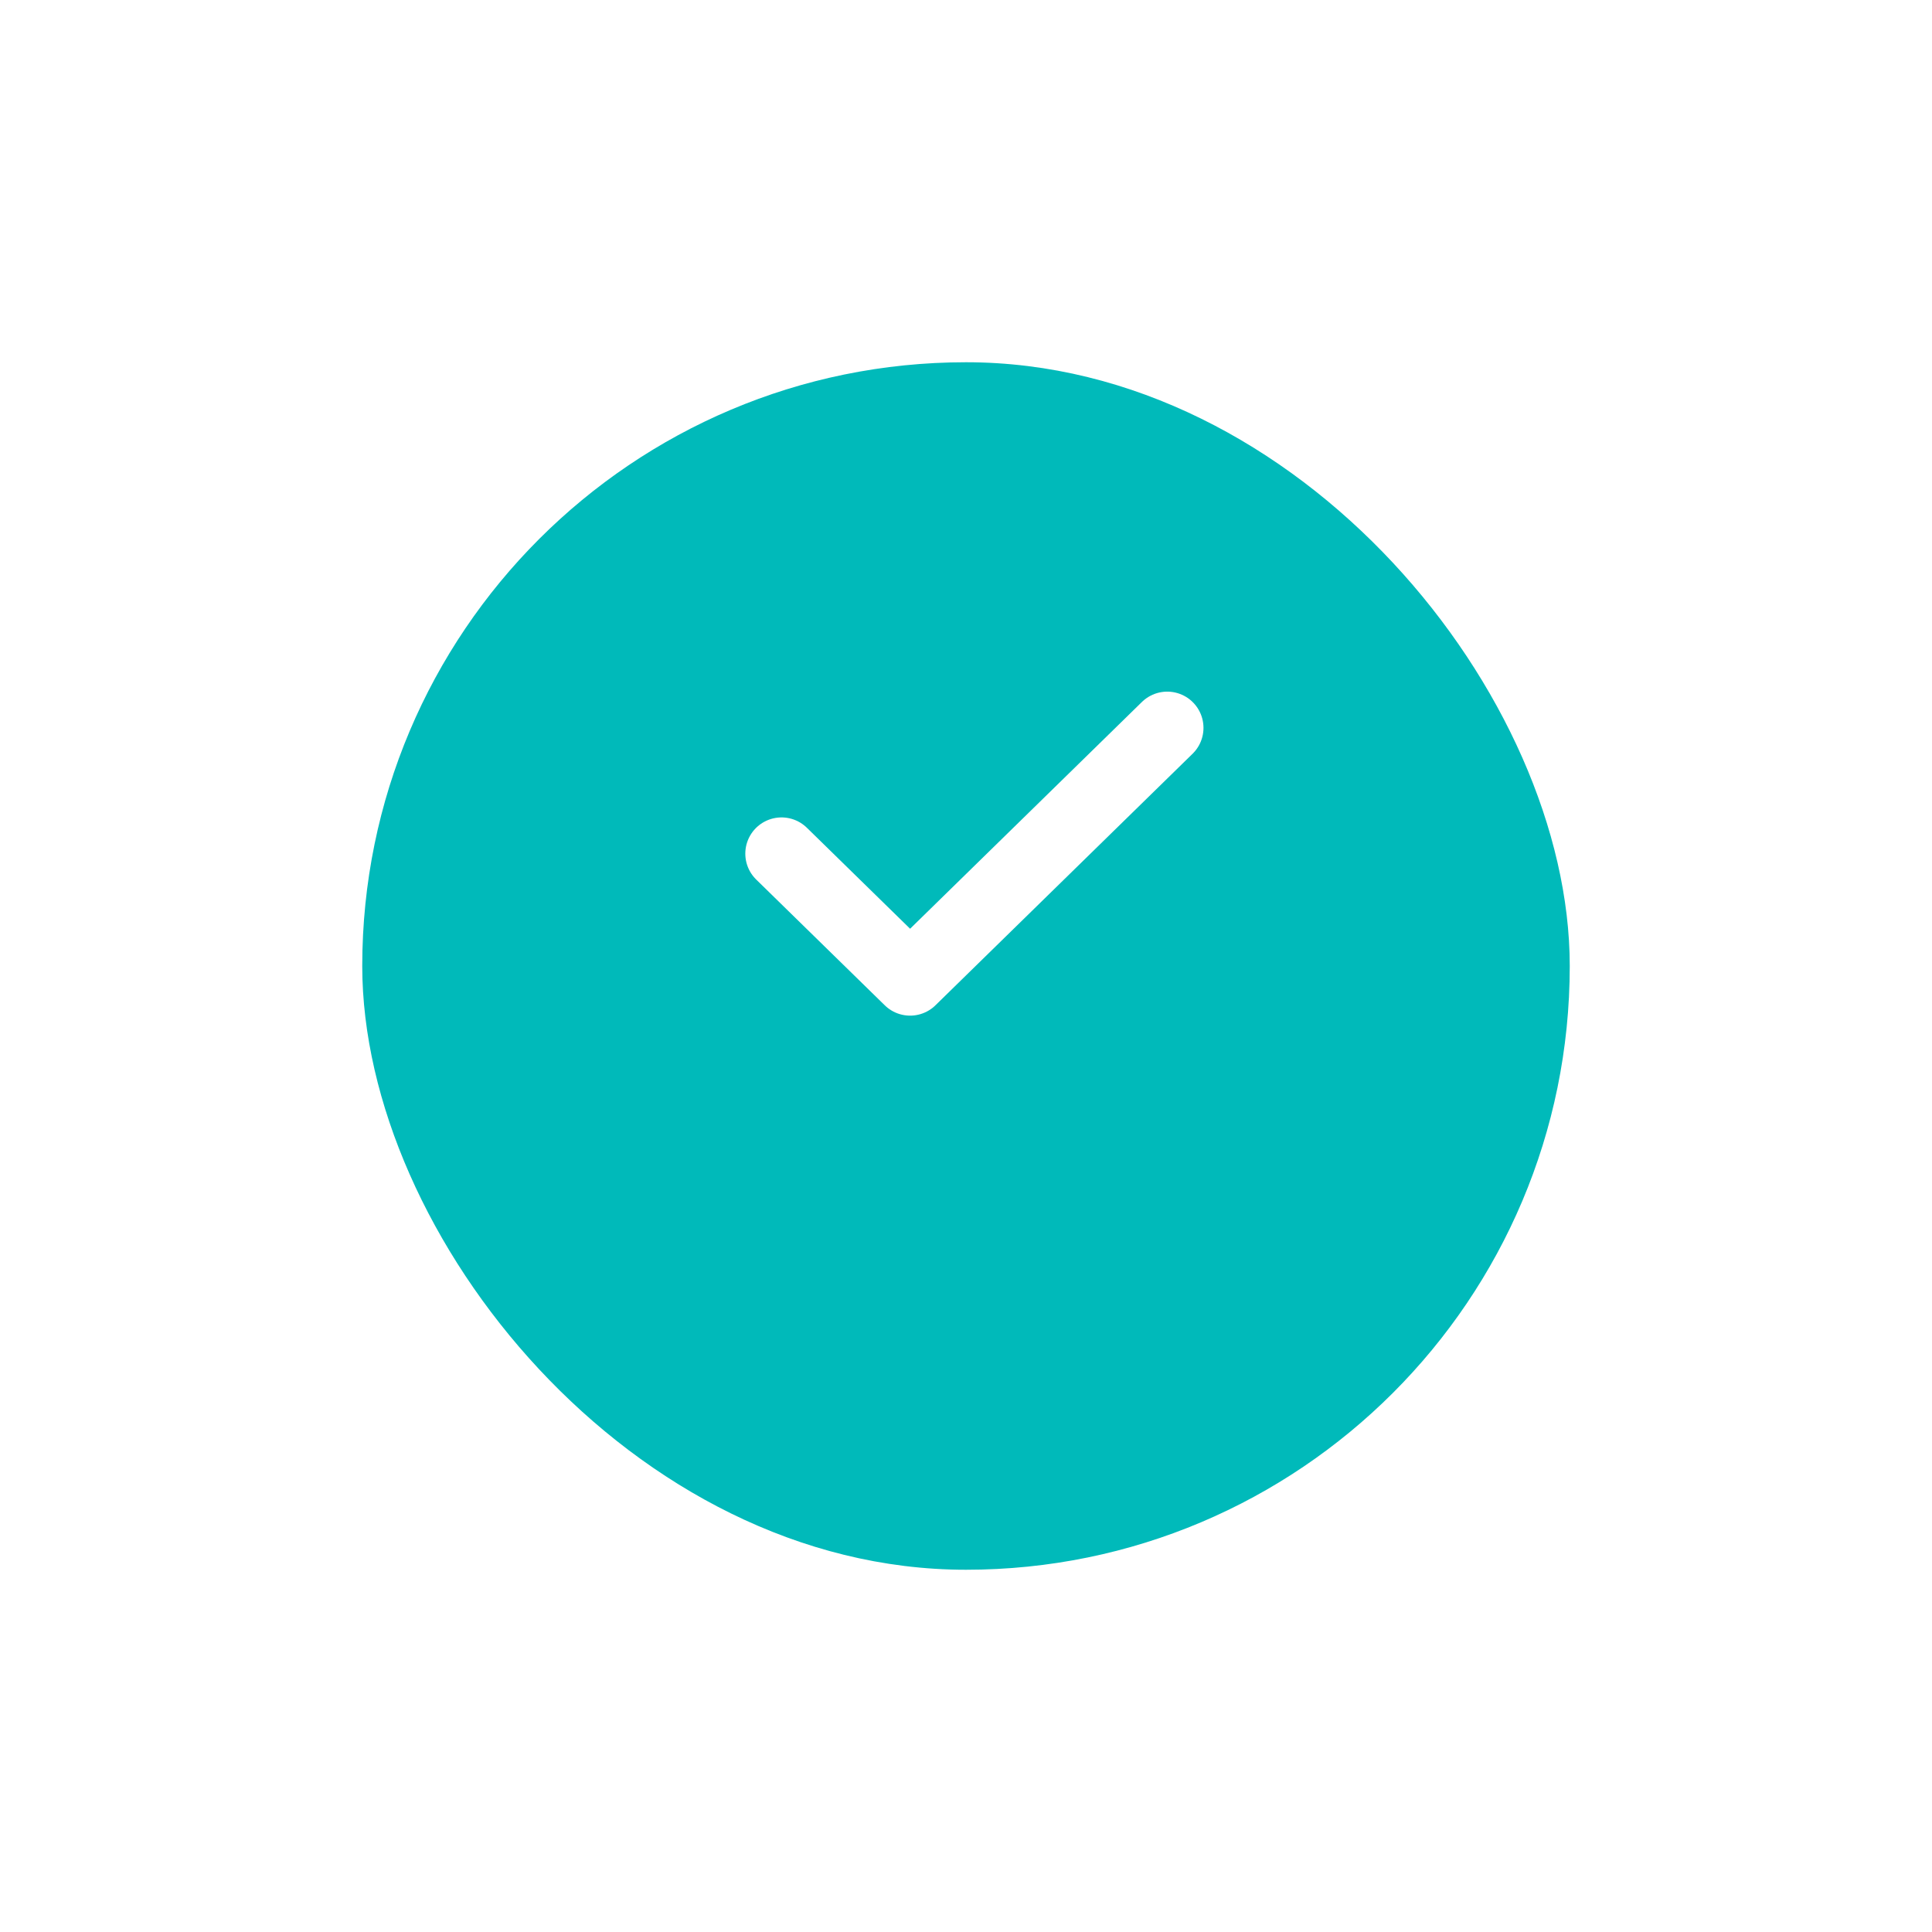 <svg width="160" height="160" viewBox="0 0 160 160" fill="none" xmlns="http://www.w3.org/2000/svg">
<g filter="url(#filter0_d_994_3905)">
<rect x="30" y="20" width="100" height="100" rx="50" fill="#00BABA"/>
</g>
<path d="M64.723 70.695L75.371 81.111L96.667 60.278" stroke="white" stroke-width="6" stroke-linecap="round" stroke-linejoin="round"/>
<defs>
<filter id="filter0_d_994_3905" x="0" y="0" width="160" height="160" filterUnits="userSpaceOnUse" color-interpolation-filters="sRGB">
<feFlood flood-opacity="0" result="BackgroundImageFix"/>
<feColorMatrix in="SourceAlpha" type="matrix" values="0 0 0 0 0 0 0 0 0 0 0 0 0 0 0 0 0 0 127 0" result="hardAlpha"/>
<feOffset dy="10"/>
<feGaussianBlur stdDeviation="15"/>
<feColorMatrix type="matrix" values="0 0 0 0 0.251 0 0 0 0 0.749 0 0 0 0 1 0 0 0 0.24 0"/>
<feBlend mode="normal" in2="BackgroundImageFix" result="effect1_dropShadow_994_3905"/>
<feBlend mode="normal" in="SourceGraphic" in2="effect1_dropShadow_994_3905" result="shape"/>
</filter>
</defs>
</svg>
